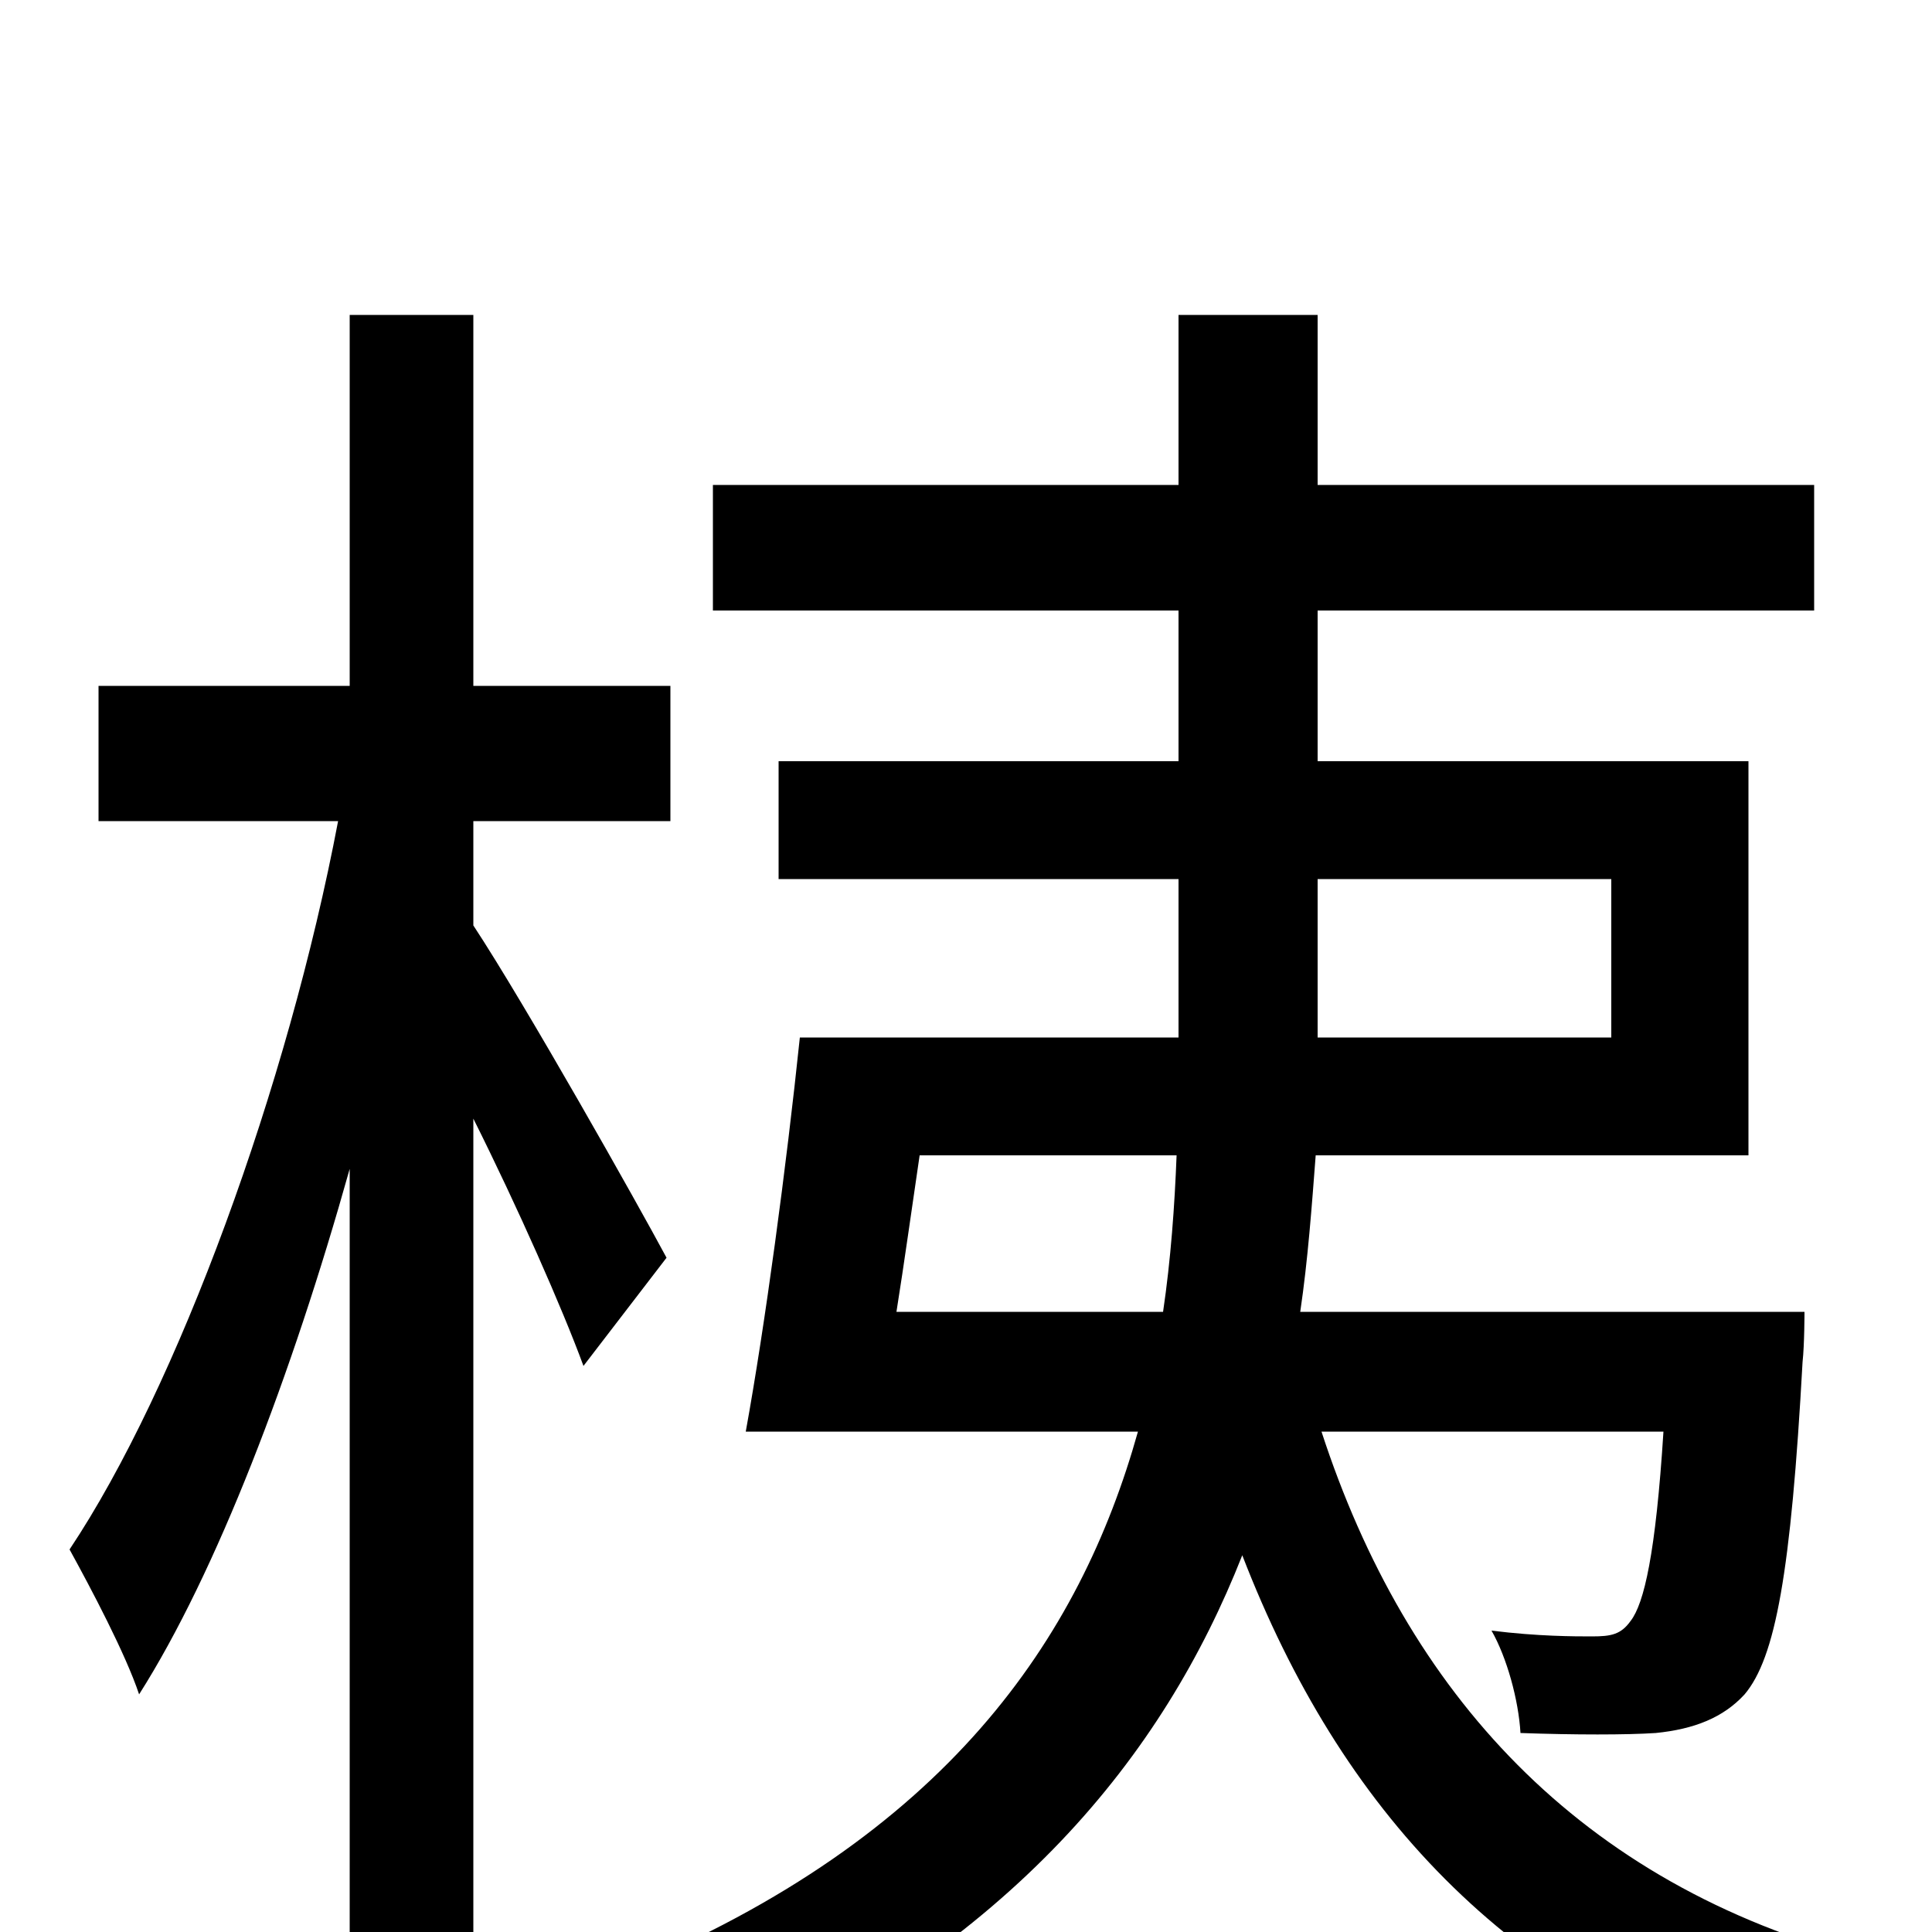 <svg xmlns="http://www.w3.org/2000/svg" viewBox="0 -1000 1000 1000">
	<path fill="#000000" d="M345 -349C330 -377 272 -480 245 -521V-575H347V-645H245V-837H181V-645H51V-575H175C149 -438 92 -282 36 -198C47 -178 65 -144 72 -123C112 -186 151 -288 181 -395V75H245V-421C268 -375 291 -323 302 -293ZM464 -321C468 -346 472 -375 476 -402H609C608 -376 606 -348 602 -321ZM682 -463V-545H834V-463ZM861 -259C857 -196 851 -170 844 -161C839 -154 834 -153 824 -153C815 -153 796 -153 772 -156C780 -142 786 -120 787 -103C815 -102 842 -102 857 -103C877 -105 892 -111 903 -123C919 -142 927 -186 933 -295C934 -304 934 -321 934 -321H673C677 -348 679 -376 681 -402H905V-606H682V-684H939V-749H682V-837H610V-749H369V-684H610V-606H403V-545H610V-468V-463H414C407 -396 396 -314 386 -259H589C559 -152 490 -49 323 20C338 35 361 61 370 76C524 6 602 -91 643 -195C694 -63 780 30 919 75C928 56 948 28 965 14C817 -25 728 -124 684 -259Z"/>
</svg>